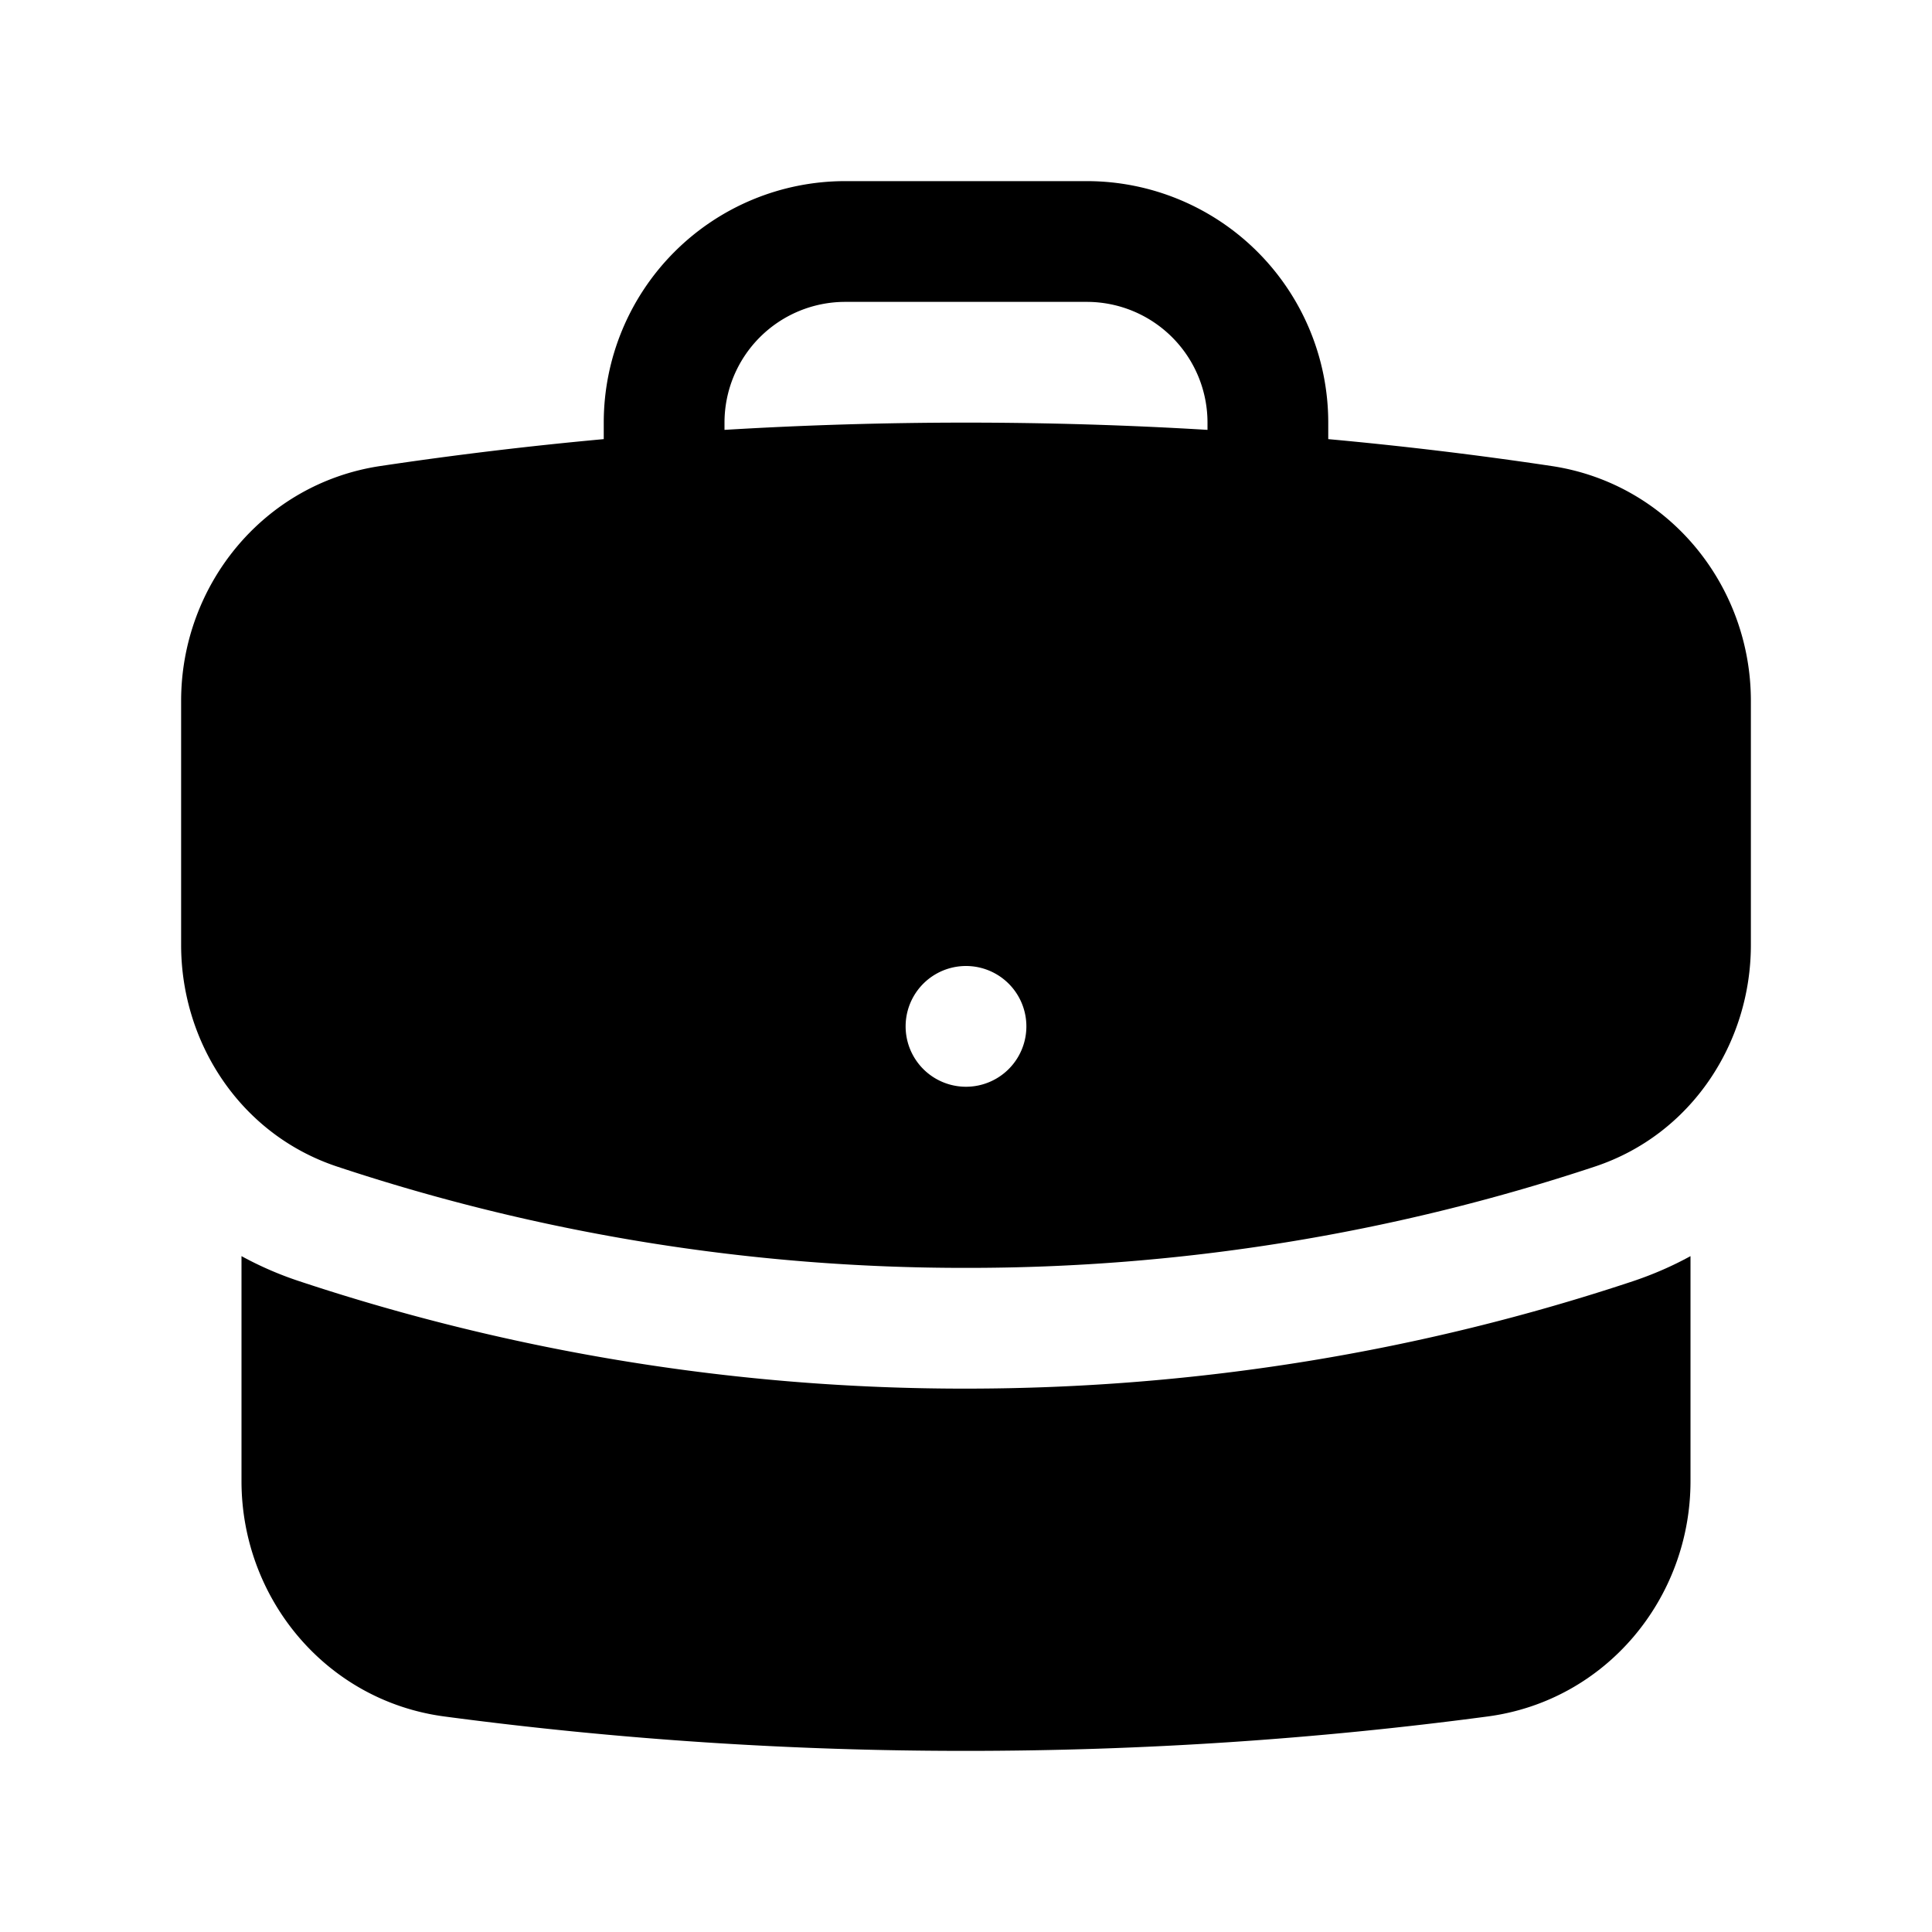 <svg xmlns="http://www.w3.org/2000/svg" width="3em" height="3em" viewBox="0 0 24 24"><g fill="currentColor"><path fill-rule="evenodd" d="M7.5 5.25a3 3 0 0 1 3-3h3a3 3 0 0 1 3 3v.205q1.399.128 2.774.334c1.454.218 2.476 1.483 2.476 2.917v3.033c0 1.211-.734 2.352-1.936 2.752A24.7 24.7 0 0 1 12 15.75a24.7 24.7 0 0 1-7.814-1.259c-1.202-.4-1.936-1.541-1.936-2.752V8.706c0-1.434 1.022-2.7 2.476-2.917A49 49 0 0 1 7.5 5.455zm7.5 0v.09a50 50 0 0 0-6 0v-.09a1.5 1.5 0 0 1 1.5-1.5h3a1.5 1.5 0 0 1 1.5 1.5m-3 8.25a.75.75 0 1 0 0-1.5a.75.75 0 0 0 0 1.5" clip-rule="evenodd"/><path d="M3 18.4v-2.796a4.3 4.3 0 0 0 .713.31A26.2 26.2 0 0 0 12 17.25c2.892 0 5.68-.468 8.287-1.335q.378-.127.713-.311V18.4c0 1.452-1.047 2.728-2.523 2.923c-2.12.282-4.282.427-6.477.427a49 49 0 0 1-6.477-.427C4.047 21.128 3 19.852 3 18.4"/></g></svg>